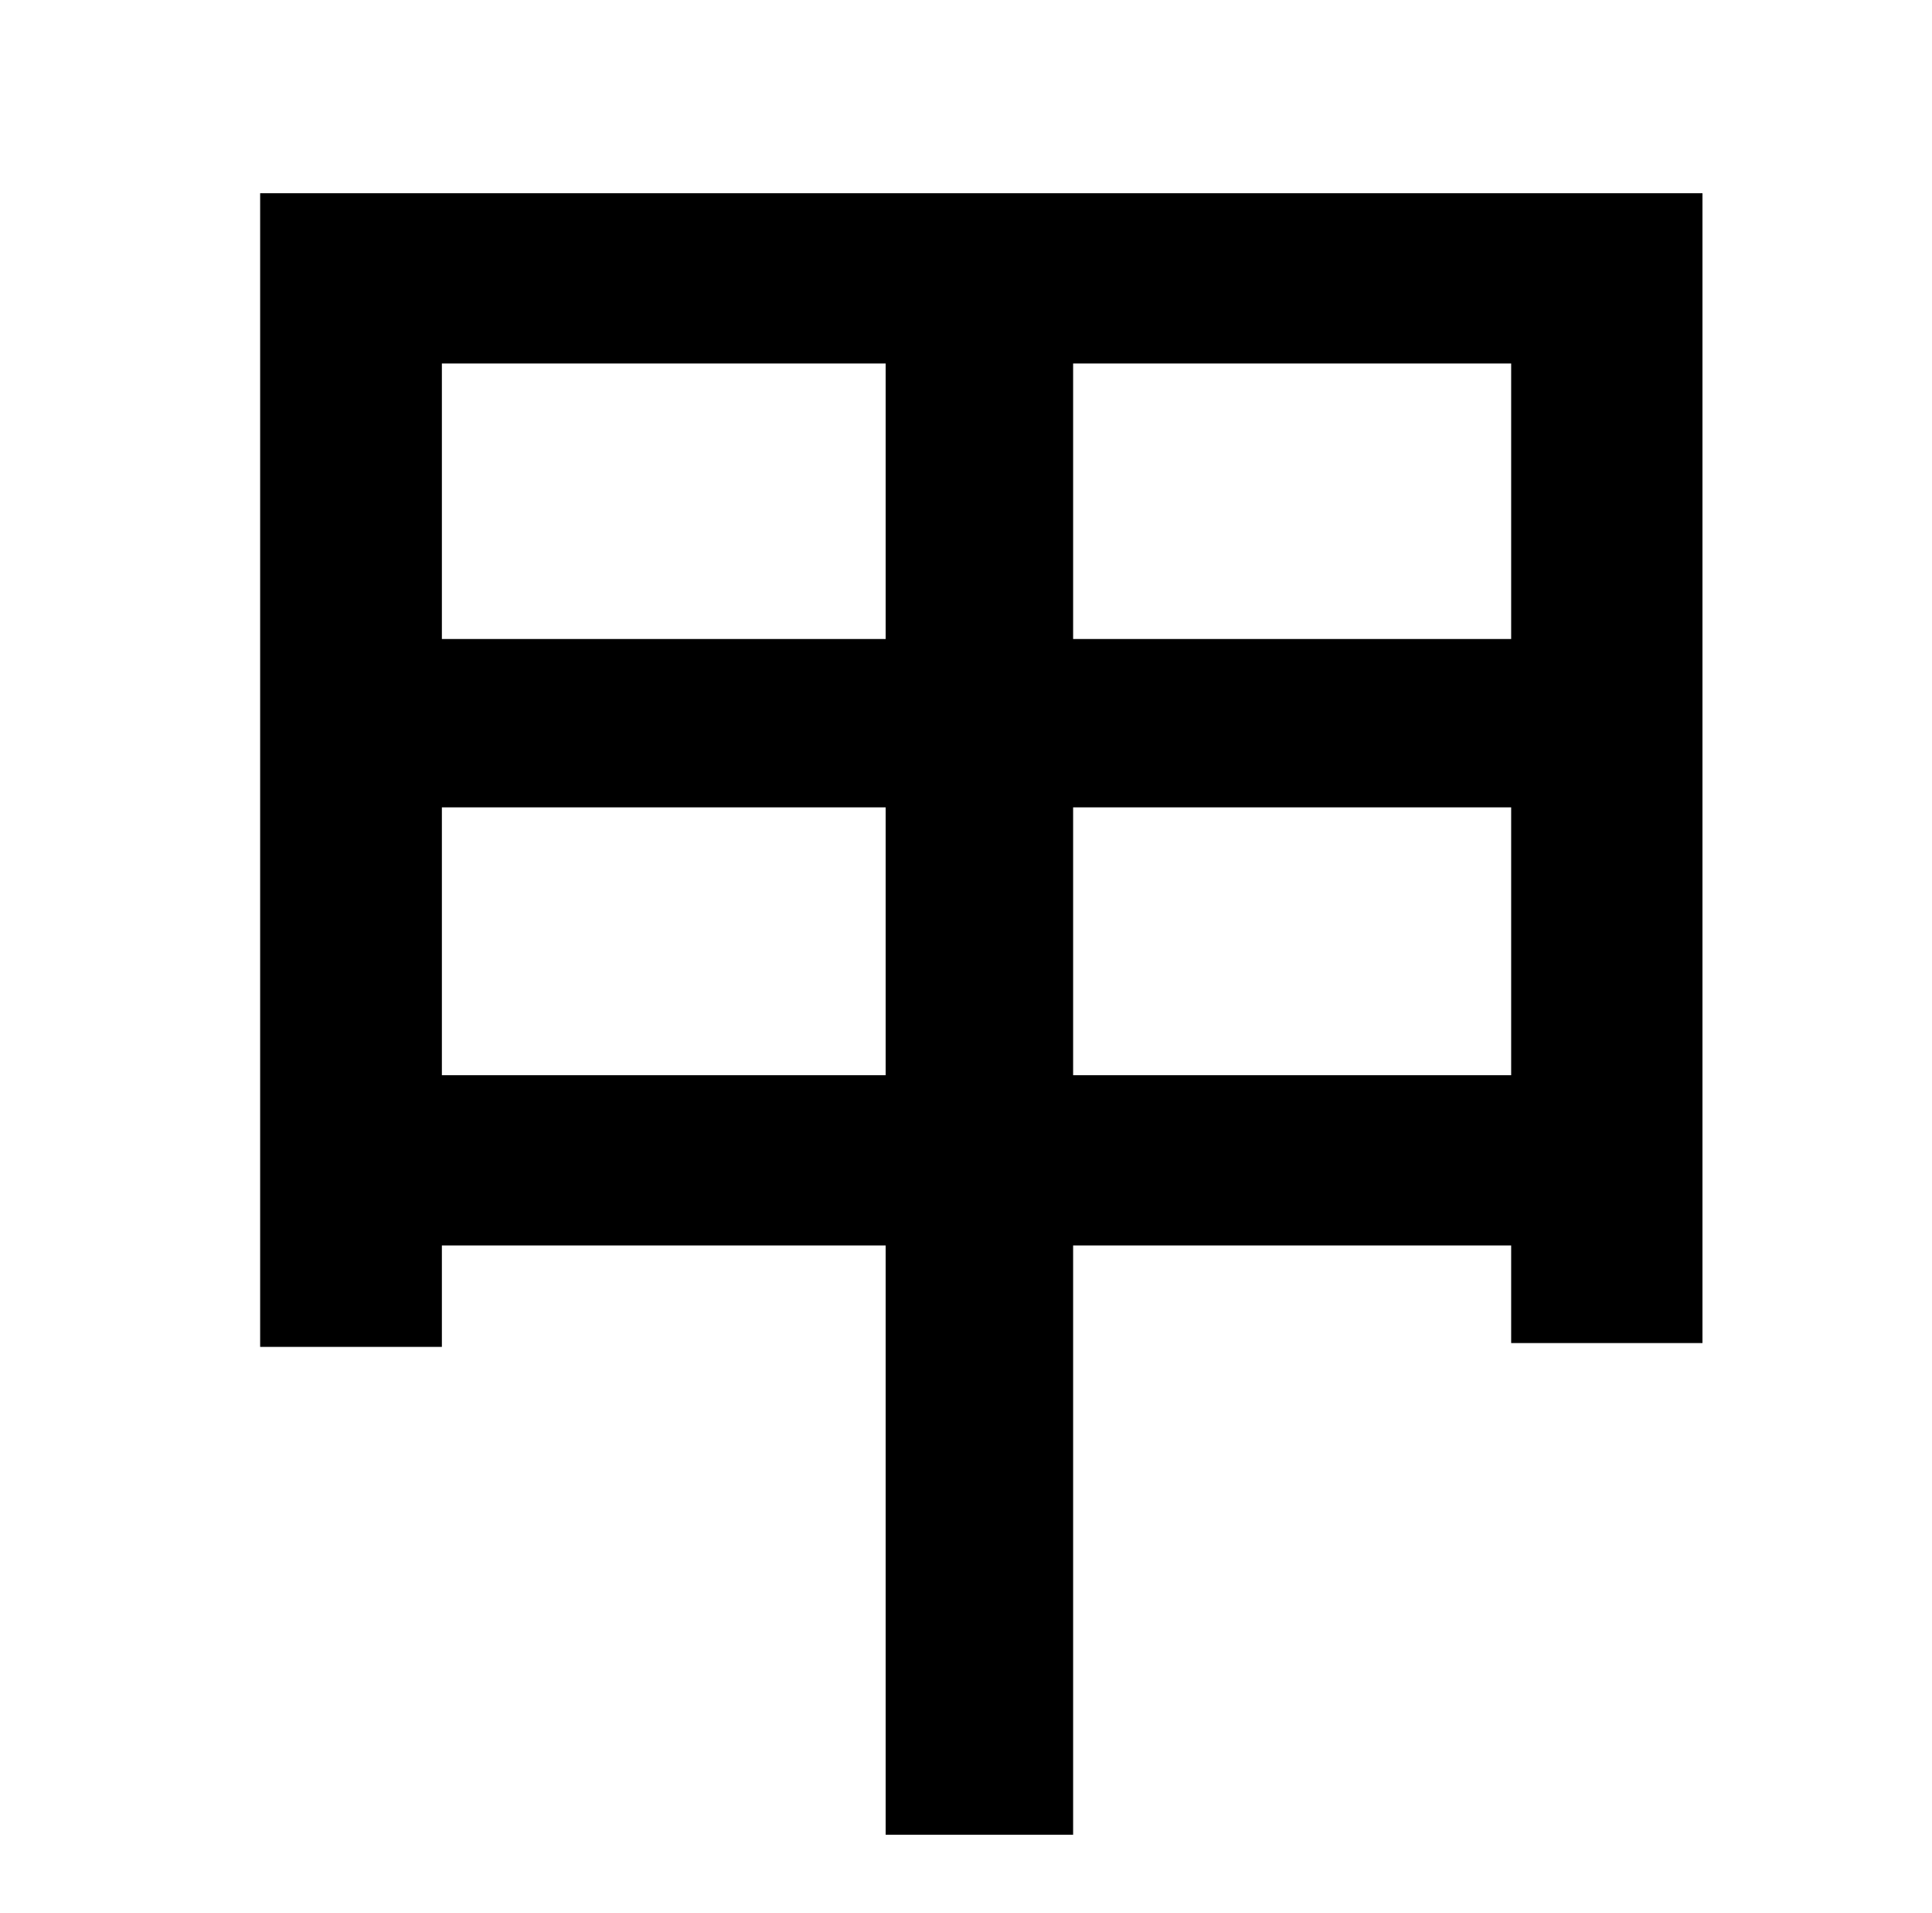 <?xml version="1.0" standalone="no"?>
<!DOCTYPE svg PUBLIC "-//W3C//DTD SVG 1.1//EN" "http://www.w3.org/Graphics/SVG/1.1/DTD/svg11.dtd" >
<svg xmlns="http://www.w3.org/2000/svg" xmlns:xlink="http://www.w3.org/1999/xlink" version="1.1" viewBox="-10 0 1010 1000">
   <path fill="currentColor"
d="M551 562h229v-140h-229v140zM221 562h232v-140h-232v140zM453 190h-232v144h232v-144zM780 334v-144h-229v144h229zM126 101h754v601h-100v-51h-229v308h-98v-308h-232v53h-95v-603z" />
</svg>
